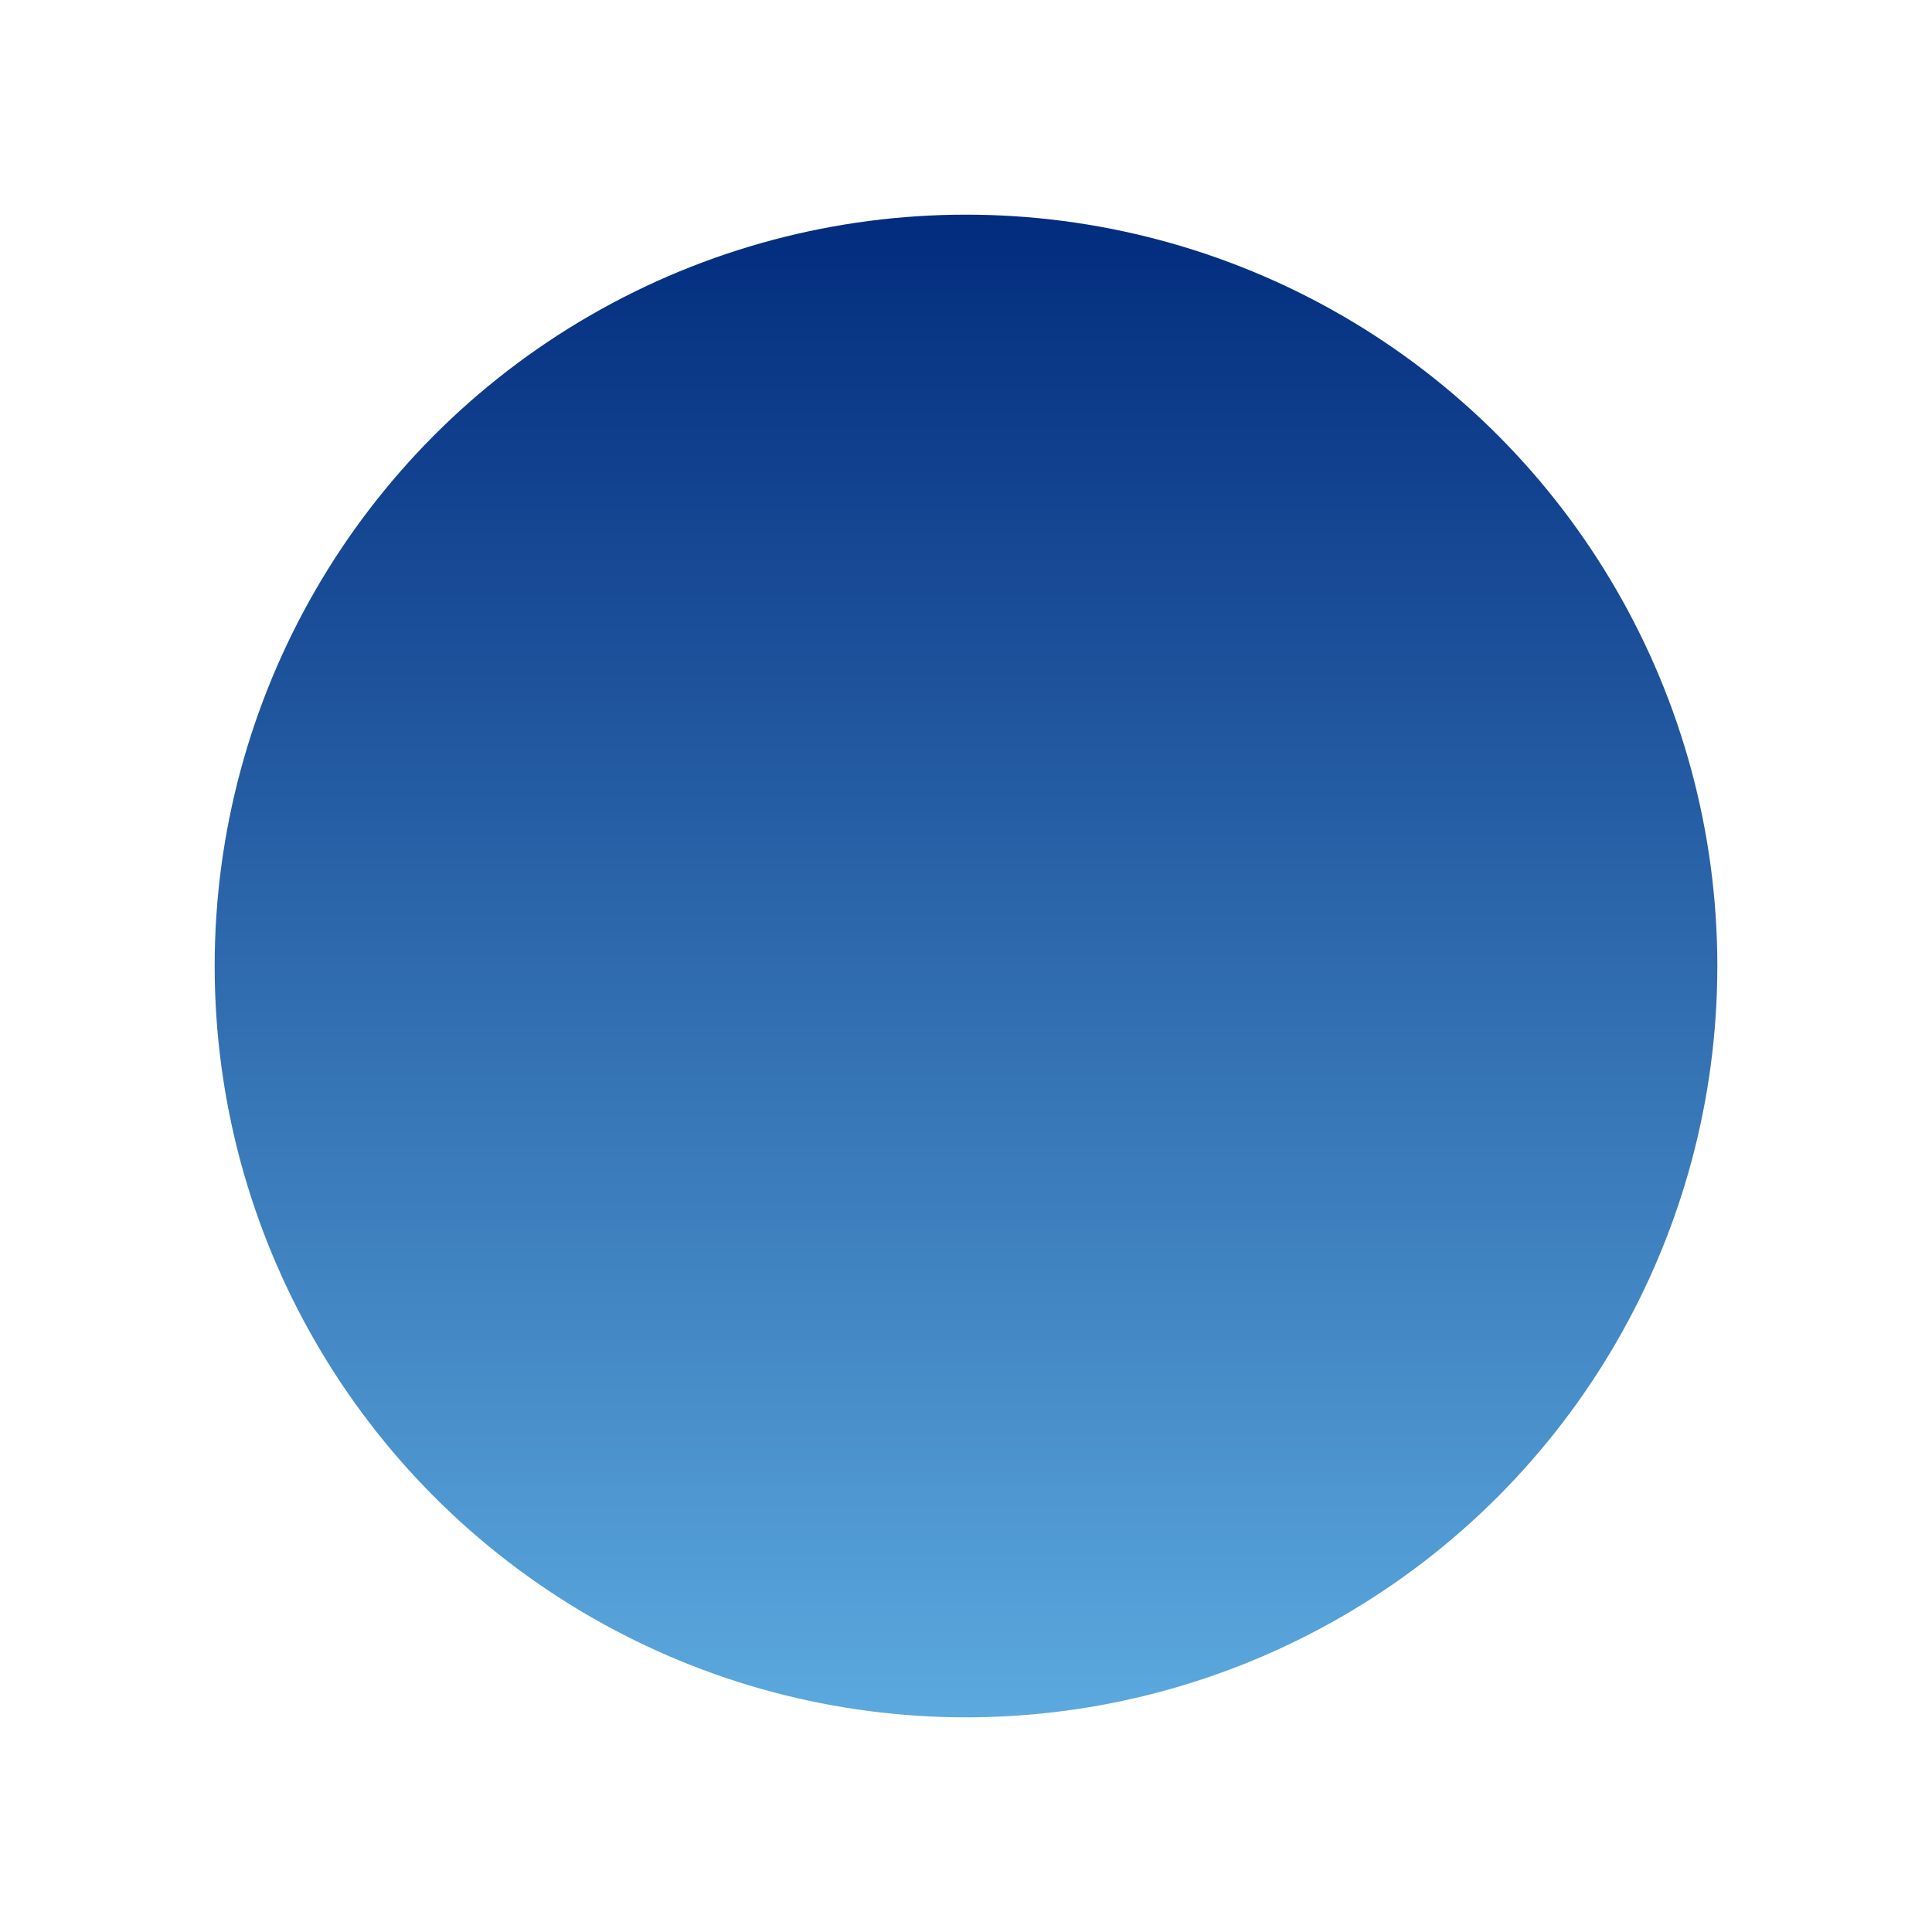 <svg width="90" height="90" viewBox="0 0 90 90" fill="none" xmlns="http://www.w3.org/2000/svg">
<g filter="url(#filter0_d_1017_955)">
<circle cx="45" cy="45" r="35" fill="url(#paint0_linear_1017_955)"/>
</g>
<defs>
<filter id="filter0_d_1017_955" x="0" y="0" width="90" height="90" filterUnits="userSpaceOnUse" color-interpolation-filters="sRGB">
<feFlood flood-opacity="0" result="BackgroundImageFix"/>
<feColorMatrix in="SourceAlpha" type="matrix" values="0 0 0 0 0 0 0 0 0 0 0 0 0 0 0 0 0 0 127 0" result="hardAlpha"/>
<feOffset/>
<feGaussianBlur stdDeviation="5"/>
<feComposite in2="hardAlpha" operator="out"/>
<feColorMatrix type="matrix" values="0 0 0 0 0 0 0 0 0 0 0 0 0 0 0 0 0 0 0.25 0"/>
<feBlend mode="normal" in2="BackgroundImageFix" result="effect1_dropShadow_1017_955"/>
<feBlend mode="normal" in="SourceGraphic" in2="effect1_dropShadow_1017_955" result="shape"/>
</filter>
<linearGradient id="paint0_linear_1017_955" x1="45" y1="10" x2="45" y2="80" gradientUnits="userSpaceOnUse">
<stop stop-color="#022C7E"/>
<stop offset="1" stop-color="#5BA9DE"/>
</linearGradient>
</defs>
</svg>
